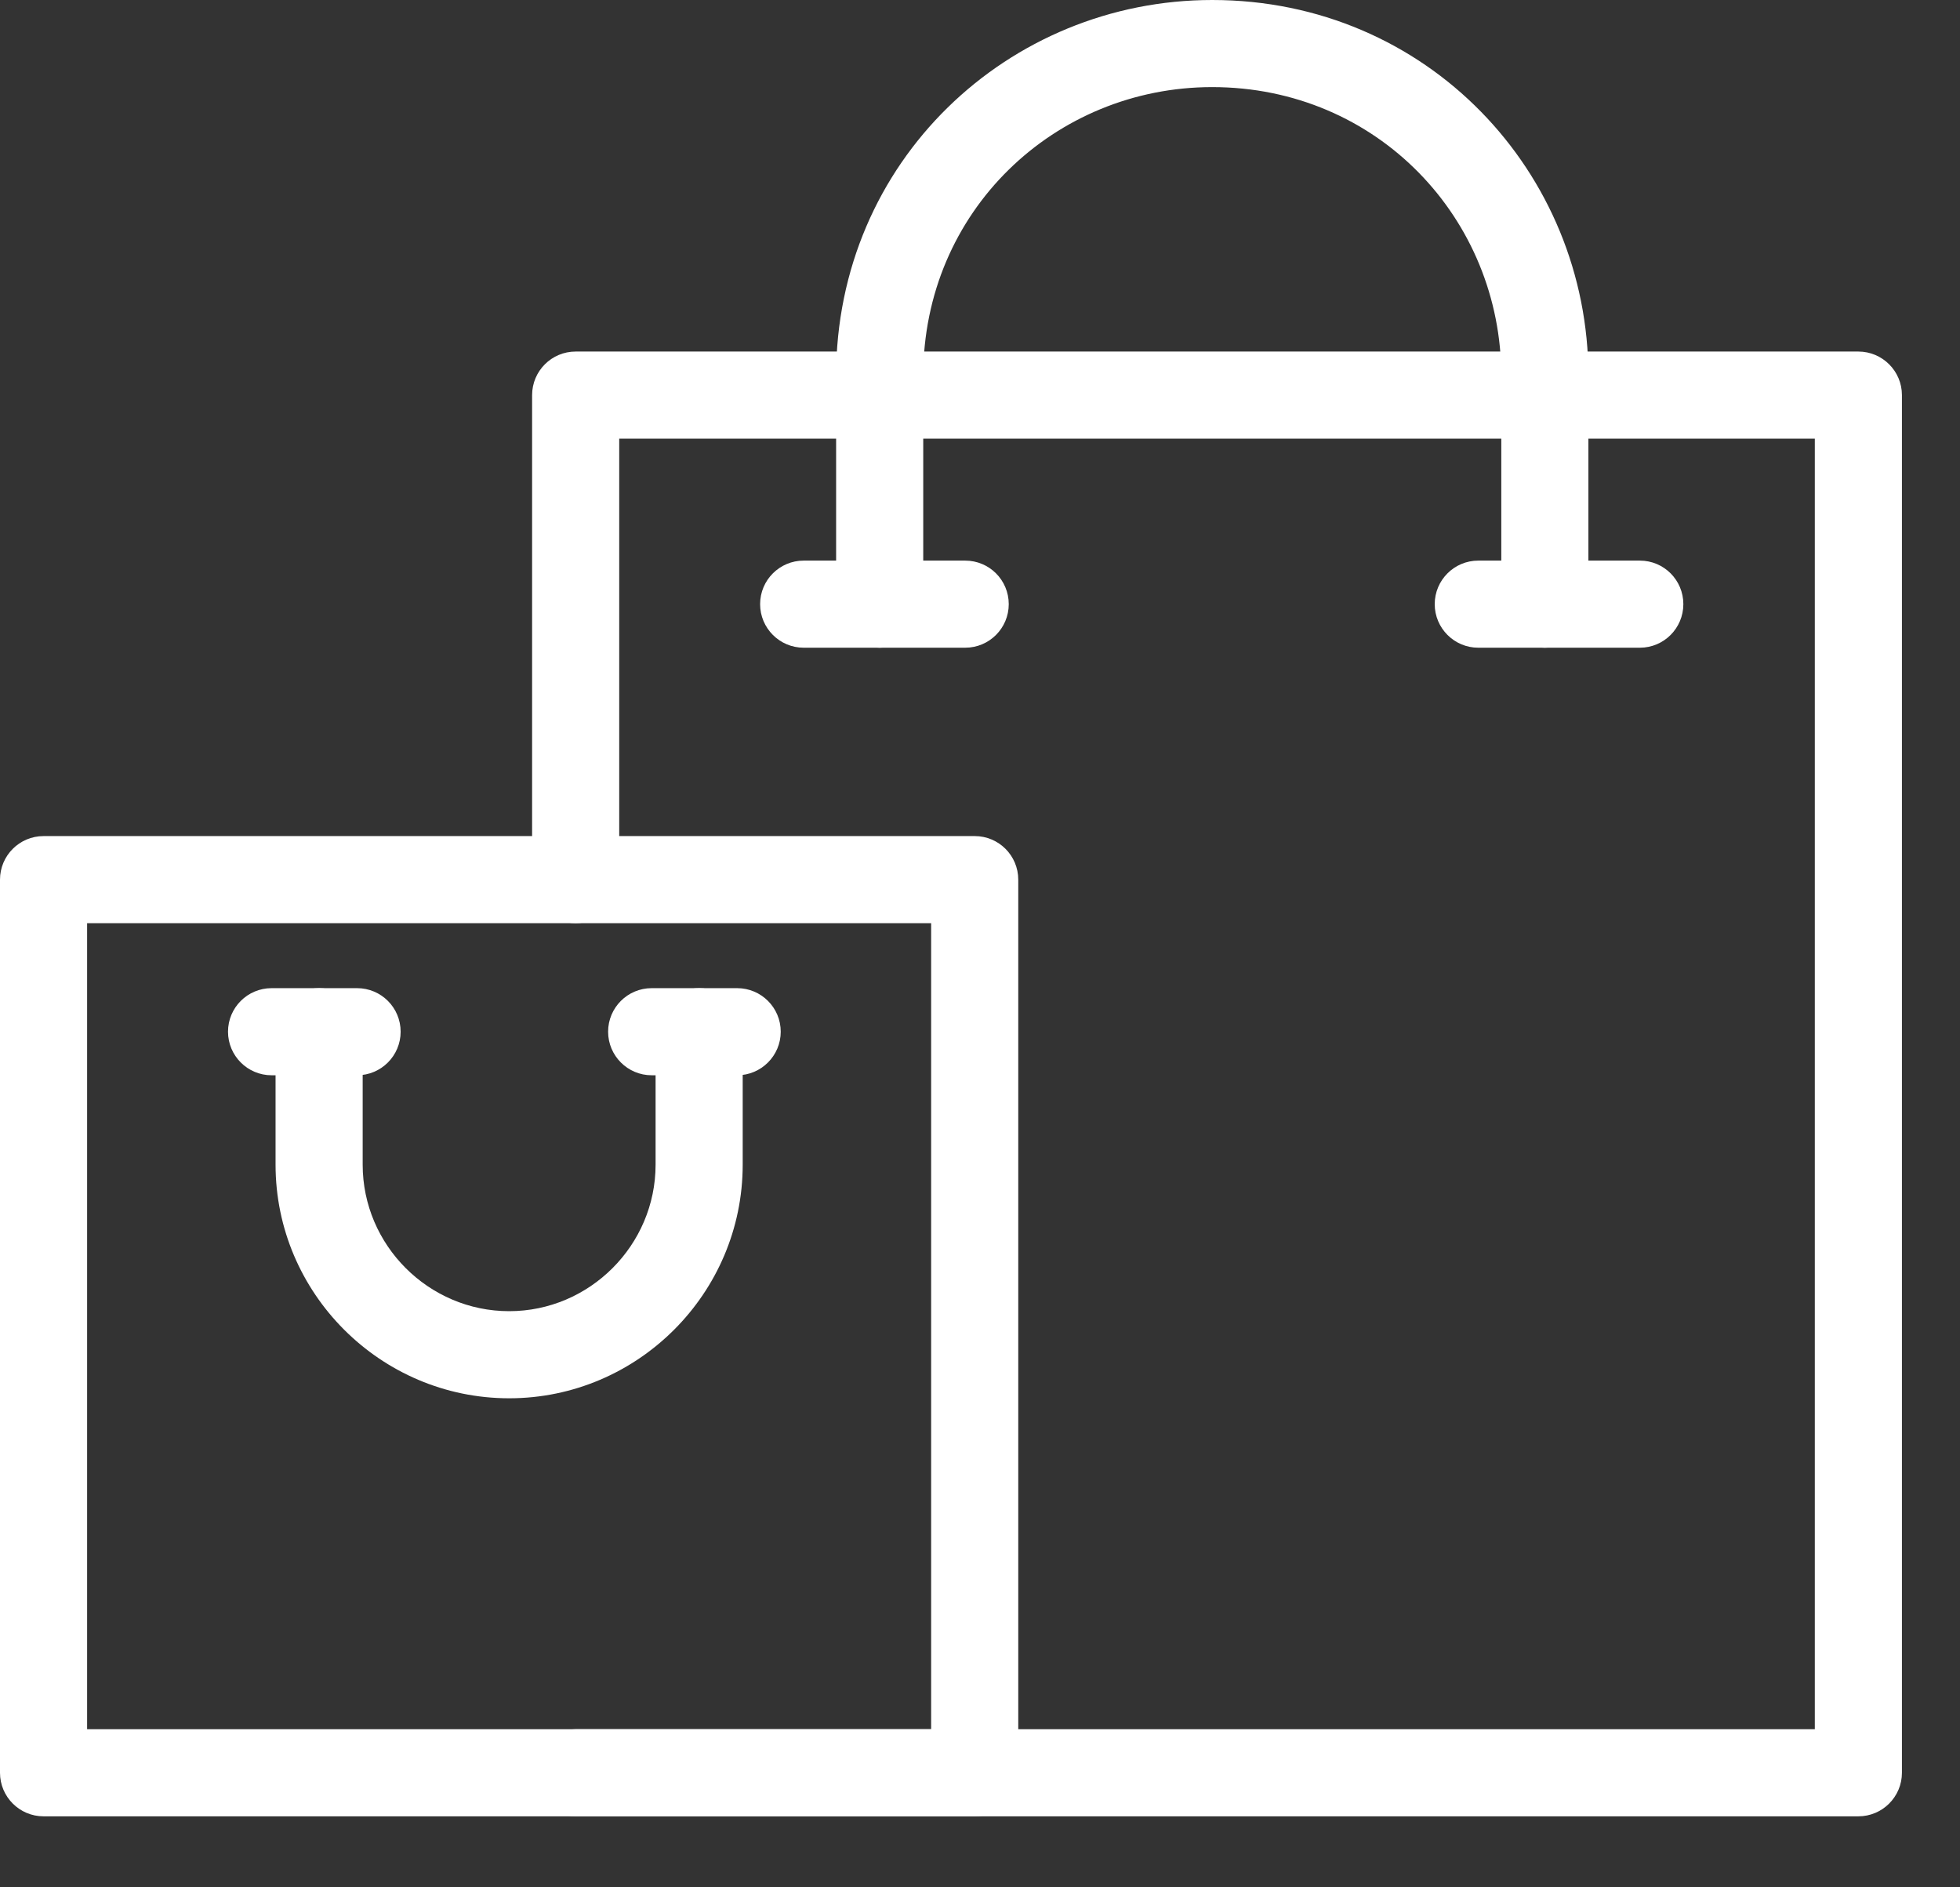 <svg width="27" height="26" viewBox="0 0 27 26" fill="none" xmlns="http://www.w3.org/2000/svg">
<rect x="0" y="0" width="27" height="26" fill="#333333" stroke="none"/>
<path fill-rule="evenodd" clip-rule="evenodd" d="M0 12.118C0 11.787 0.269 11.518 0.6 11.518H13.427C13.759 11.518 14.027 11.787 14.027 12.118V24.422C14.027 24.753 13.759 25.022 13.427 25.022H0.6C0.269 25.022 0 24.753 0 24.422V12.118ZM1.2 12.718V23.822H12.827V12.718H1.2Z" fill="white"/>
<path fill-rule="evenodd" clip-rule="evenodd" d="M7.33 5.443C7.33 5.112 7.598 4.843 7.93 4.843H25.6C25.931 4.843 26.2 5.112 26.2 5.443V24.422C26.2 24.753 25.931 25.022 25.6 25.022H7.93C7.598 25.022 7.33 24.753 7.33 24.422C7.33 24.091 7.598 23.822 7.93 23.822H25V6.043H8.53V12.118C8.53 12.45 8.261 12.718 7.93 12.718C7.598 12.718 7.33 12.45 7.33 12.118V5.443Z" fill="white"/>
<path fill-rule="evenodd" clip-rule="evenodd" d="M16.699 1.2C14.533 1.2 12.718 2.906 12.718 5.181V8.323C12.718 8.654 12.45 8.923 12.118 8.923C11.787 8.923 11.518 8.654 11.518 8.323V5.181C11.518 2.221 13.892 0 16.699 0C19.66 0 21.881 2.374 21.881 5.181V8.323C21.881 8.654 21.612 8.923 21.281 8.923C20.949 8.923 20.681 8.654 20.681 8.323V5.181C20.681 3.014 18.975 1.2 16.699 1.2Z" fill="white"/>
<path fill-rule="evenodd" clip-rule="evenodd" d="M10.471 8.323C10.471 7.991 10.74 7.723 11.071 7.723H13.296C13.628 7.723 13.896 7.991 13.896 8.323C13.896 8.654 13.628 8.923 13.296 8.923H11.071C10.74 8.923 10.471 8.654 10.471 8.323Z" fill="white"/>
<path fill-rule="evenodd" clip-rule="evenodd" d="M19.764 8.323C19.764 7.991 20.033 7.723 20.364 7.723H22.59C22.921 7.723 23.189 7.991 23.189 8.323C23.189 8.654 22.921 8.923 22.59 8.923H20.364C20.033 8.923 19.764 8.654 19.764 8.323Z" fill="white"/>
<path fill-rule="evenodd" clip-rule="evenodd" d="M4.396 13.613C4.727 13.613 4.996 13.881 4.996 14.213V16.045C4.996 17.154 5.905 18.063 7.014 18.063C8.122 18.063 9.031 17.154 9.031 16.045V14.213C9.031 13.881 9.3 13.613 9.631 13.613C9.963 13.613 10.231 13.881 10.231 14.213V16.045C10.231 17.816 8.785 19.263 7.014 19.263C5.242 19.263 3.796 17.816 3.796 16.045V14.213C3.796 13.881 4.064 13.613 4.396 13.613Z" fill="white"/>
<path fill-rule="evenodd" clip-rule="evenodd" d="M8.377 14.213C8.377 13.881 8.646 13.613 8.977 13.613H10.155C10.486 13.613 10.755 13.881 10.755 14.213C10.755 14.544 10.486 14.813 10.155 14.813H8.977C8.646 14.813 8.377 14.544 8.377 14.213Z" fill="white"/>
<path fill-rule="evenodd" clip-rule="evenodd" d="M3.141 14.213C3.141 13.881 3.41 13.613 3.741 13.613H4.919C5.251 13.613 5.519 13.881 5.519 14.213C5.519 14.544 5.251 14.813 4.919 14.813H3.741C3.41 14.813 3.141 14.544 3.141 14.213Z" fill="white"/>
</svg>
